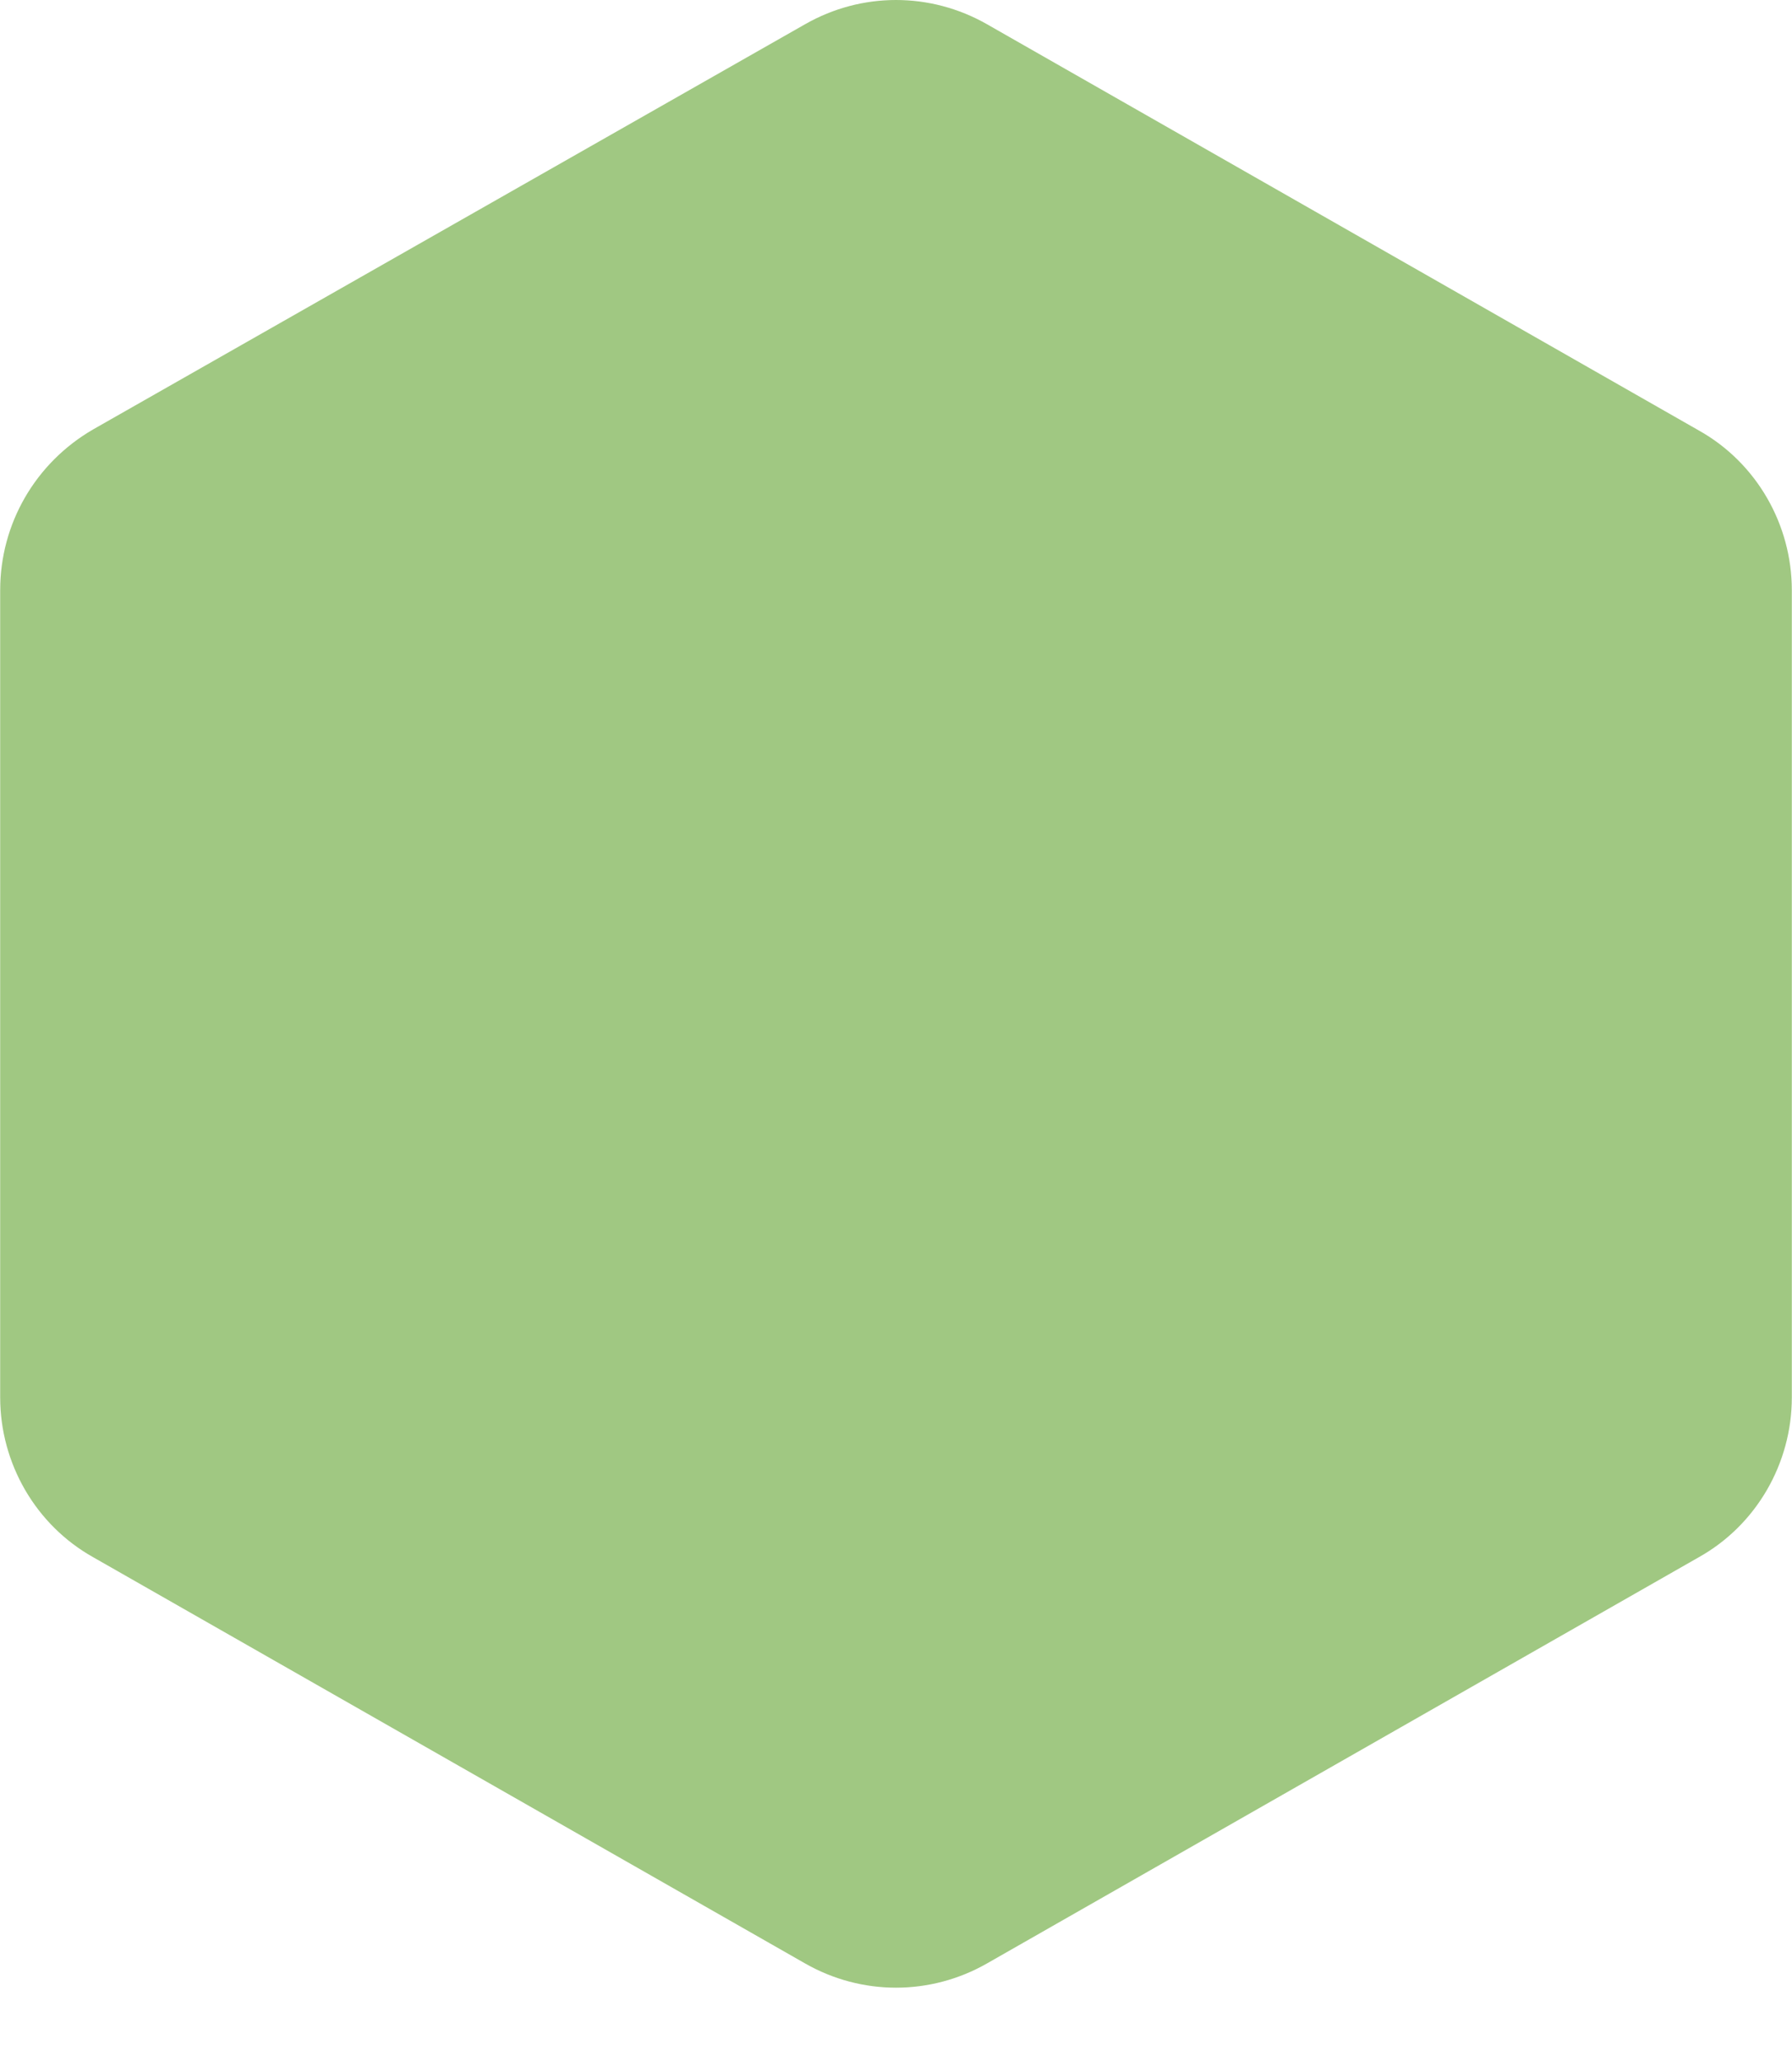 <svg width="20" height="23" viewBox="0 0 20 23" fill="none" xmlns="http://www.w3.org/2000/svg">
<g clip-path="url(#clip0_2068_232)">
<path d="M0.002 6.583V15.588C0.002 16.321 0.397 17.009 1.039 17.369L8.986 21.901C9.617 22.261 10.383 22.261 11.015 21.901L18.961 17.369C19.604 17.009 19.998 16.321 19.998 15.588V6.583C19.998 5.85 19.604 5.162 18.961 4.802L11.015 0.27C10.383 -0.09 9.617 -0.09 8.986 0.27L1.039 4.79C0.397 5.162 0.002 5.839 0.002 6.583Z" fill="#A0C882"/>
</g>
<defs>
<clipPath id="clip0_2068_232">
<rect width="20" height="22.25" fill="white" transform="translate(0 -6.10352e-05)"/>
</clipPath>
</defs>
</svg>
